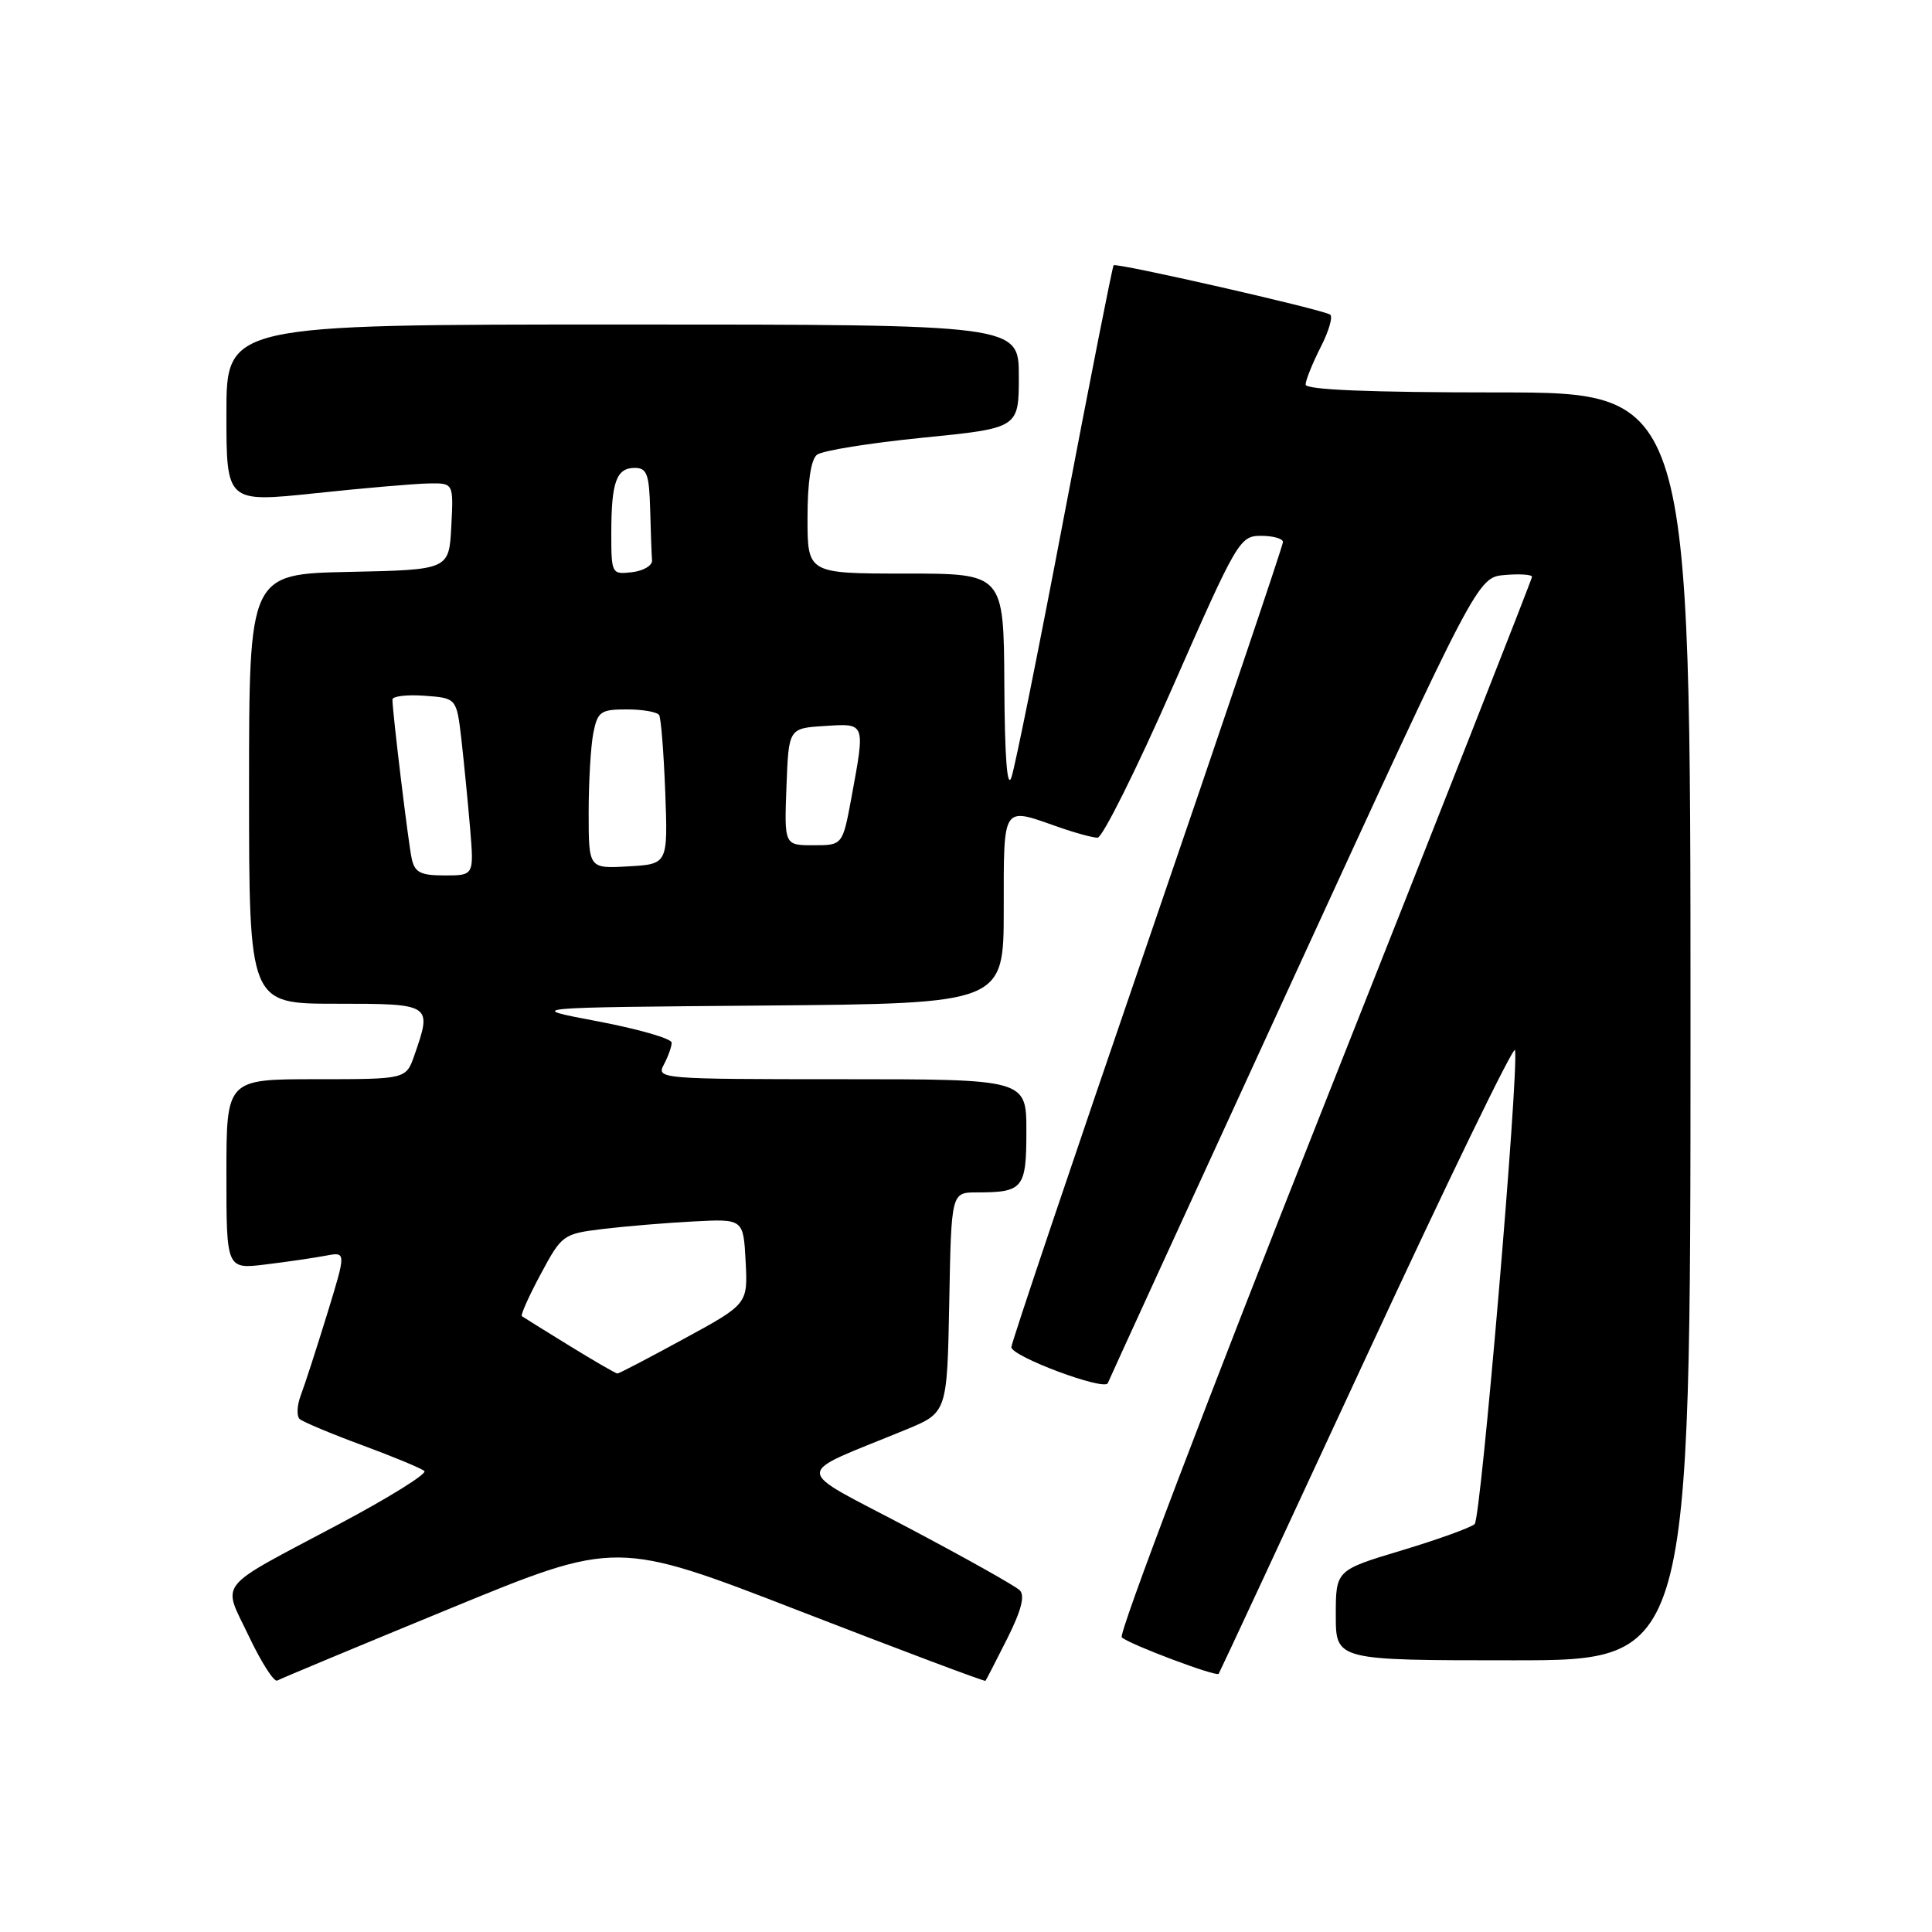 <?xml version="1.0" encoding="UTF-8" standalone="no"?>
<!DOCTYPE svg PUBLIC "-//W3C//DTD SVG 1.1//EN" "http://www.w3.org/Graphics/SVG/1.1/DTD/svg11.dtd" >
<svg xmlns="http://www.w3.org/2000/svg" xmlns:xlink="http://www.w3.org/1999/xlink" version="1.1" viewBox="0 0 256 256">
 <g >
 <path fill="currentColor"
d=" M 59.60 213.15 C 81.70 204.06 81.70 204.06 106.05 213.50 C 119.44 218.69 130.48 222.84 130.58 222.72 C 130.68 222.60 131.97 220.08 133.46 217.13 C 135.32 213.42 135.84 211.44 135.12 210.72 C 134.55 210.15 127.88 206.41 120.29 202.40 C 104.79 194.22 104.83 195.69 120.00 189.45 C 125.50 187.19 125.50 187.19 125.78 172.59 C 126.05 158.00 126.05 158.00 129.44 158.00 C 135.58 158.00 136.00 157.48 136.00 149.89 C 136.00 143.00 136.00 143.00 111.46 143.00 C 87.52 143.00 86.95 142.95 87.96 141.07 C 88.53 140.00 89.00 138.69 89.00 138.16 C 89.00 137.62 84.61 136.36 79.25 135.34 C 69.50 133.50 69.50 133.50 101.25 133.24 C 133.00 132.97 133.00 132.97 133.00 120.49 C 133.00 106.59 132.77 106.95 140.00 109.50 C 142.34 110.33 144.78 111.00 145.43 111.00 C 146.08 111.00 150.57 102.00 155.40 91.00 C 163.92 71.61 164.28 71.00 167.10 71.00 C 168.69 71.00 170.00 71.37 170.00 71.82 C 170.00 72.27 161.90 96.24 152.01 125.07 C 142.11 153.91 134.01 177.95 134.01 178.50 C 134.00 179.73 146.37 184.35 146.79 183.27 C 146.95 182.85 158.04 158.65 171.43 129.50 C 195.78 76.50 195.78 76.50 199.39 76.19 C 201.38 76.02 203.00 76.13 203.00 76.43 C 203.00 76.73 190.57 108.30 175.39 146.58 C 160.20 184.86 148.16 216.53 148.64 216.96 C 149.64 217.88 161.16 222.21 161.48 221.79 C 161.60 221.63 170.43 202.66 181.10 179.64 C 191.77 156.62 200.61 138.39 200.75 139.14 C 201.27 142.06 196.24 201.16 195.40 201.95 C 194.90 202.41 190.56 203.98 185.75 205.43 C 177.00 208.06 177.00 208.06 177.00 214.03 C 177.00 220.00 177.00 220.00 200.50 220.00 C 224.00 220.00 224.00 220.00 224.00 136.00 C 224.00 52.00 224.00 52.00 198.50 52.00 C 181.52 52.00 173.00 51.65 173.00 50.96 C 173.00 50.39 173.90 48.16 174.99 46.01 C 176.09 43.87 176.65 41.91 176.24 41.68 C 174.98 40.94 147.89 34.78 147.56 35.15 C 147.40 35.34 144.48 50.12 141.07 68.00 C 137.67 85.88 134.50 101.62 134.02 103.00 C 133.46 104.64 133.13 100.41 133.08 90.75 C 133.00 76.00 133.00 76.00 120.00 76.00 C 107.00 76.00 107.00 76.00 107.00 68.62 C 107.00 63.91 107.45 60.89 108.25 60.26 C 108.94 59.71 115.24 58.70 122.25 58.00 C 135.00 56.73 135.00 56.73 135.00 49.86 C 135.00 43.00 135.00 43.00 82.50 43.00 C 30.00 43.00 30.00 43.00 30.00 54.80 C 30.00 66.59 30.00 66.59 41.75 65.36 C 48.21 64.67 54.98 64.09 56.80 64.06 C 60.10 64.00 60.10 64.00 59.80 69.75 C 59.50 75.50 59.50 75.50 46.25 75.78 C 33.00 76.06 33.00 76.06 33.00 104.53 C 33.00 133.00 33.00 133.00 44.50 133.00 C 57.25 133.00 57.28 133.02 54.90 139.85 C 53.80 143.00 53.80 143.00 41.90 143.00 C 30.00 143.00 30.00 143.00 30.00 155.59 C 30.00 168.19 30.00 168.19 35.25 167.54 C 38.14 167.19 41.71 166.66 43.19 166.38 C 45.88 165.87 45.88 165.87 43.35 174.11 C 41.95 178.65 40.39 183.48 39.87 184.84 C 39.35 186.21 39.28 187.64 39.71 188.03 C 40.15 188.41 43.88 189.98 48.00 191.50 C 52.12 193.02 55.83 194.56 56.23 194.92 C 56.63 195.27 51.56 198.43 44.95 201.94 C 28.32 210.78 29.45 209.37 32.98 216.82 C 34.63 220.29 36.32 222.93 36.74 222.68 C 37.16 222.44 47.44 218.15 59.60 213.15 Z  M 75.47 178.33 C 72.19 176.31 69.34 174.54 69.15 174.40 C 68.96 174.25 70.08 171.74 71.65 168.82 C 74.44 163.61 74.62 163.49 79.86 162.85 C 82.81 162.49 88.21 162.04 91.86 161.85 C 98.50 161.50 98.50 161.50 98.80 167.14 C 99.09 172.79 99.09 172.79 90.64 177.39 C 85.99 179.93 82.02 182.00 81.81 182.00 C 81.61 182.00 78.75 180.35 75.47 178.33 Z  M 54.55 113.75 C 54.09 111.62 52.01 94.42 52.00 92.69 C 52.00 92.25 53.91 92.02 56.25 92.19 C 60.50 92.50 60.50 92.50 61.14 98.00 C 61.48 101.03 62.00 106.31 62.29 109.75 C 62.81 116.00 62.81 116.00 58.92 116.00 C 55.71 116.00 54.95 115.61 54.55 113.75 Z  M 78.00 107.68 C 78.00 103.59 78.28 98.84 78.62 97.12 C 79.19 94.28 79.59 94.00 83.07 94.00 C 85.16 94.00 87.09 94.34 87.34 94.75 C 87.59 95.16 87.95 99.78 88.15 105.00 C 88.50 114.50 88.50 114.50 83.25 114.80 C 78.00 115.10 78.00 115.10 78.00 107.68 Z  M 104.21 104.25 C 104.50 96.50 104.50 96.50 109.25 96.20 C 114.72 95.84 114.66 95.69 112.83 105.63 C 111.65 112.00 111.65 112.00 107.79 112.00 C 103.92 112.00 103.92 112.00 104.21 104.25 Z  M 81.00 70.65 C 81.00 63.88 81.67 62.00 84.11 62.00 C 85.72 62.00 86.02 62.82 86.15 67.50 C 86.23 70.53 86.34 73.56 86.40 74.25 C 86.45 74.94 85.26 75.64 83.75 75.82 C 81.05 76.13 81.00 76.04 81.00 70.65 Z "/>
</g>
</svg>
